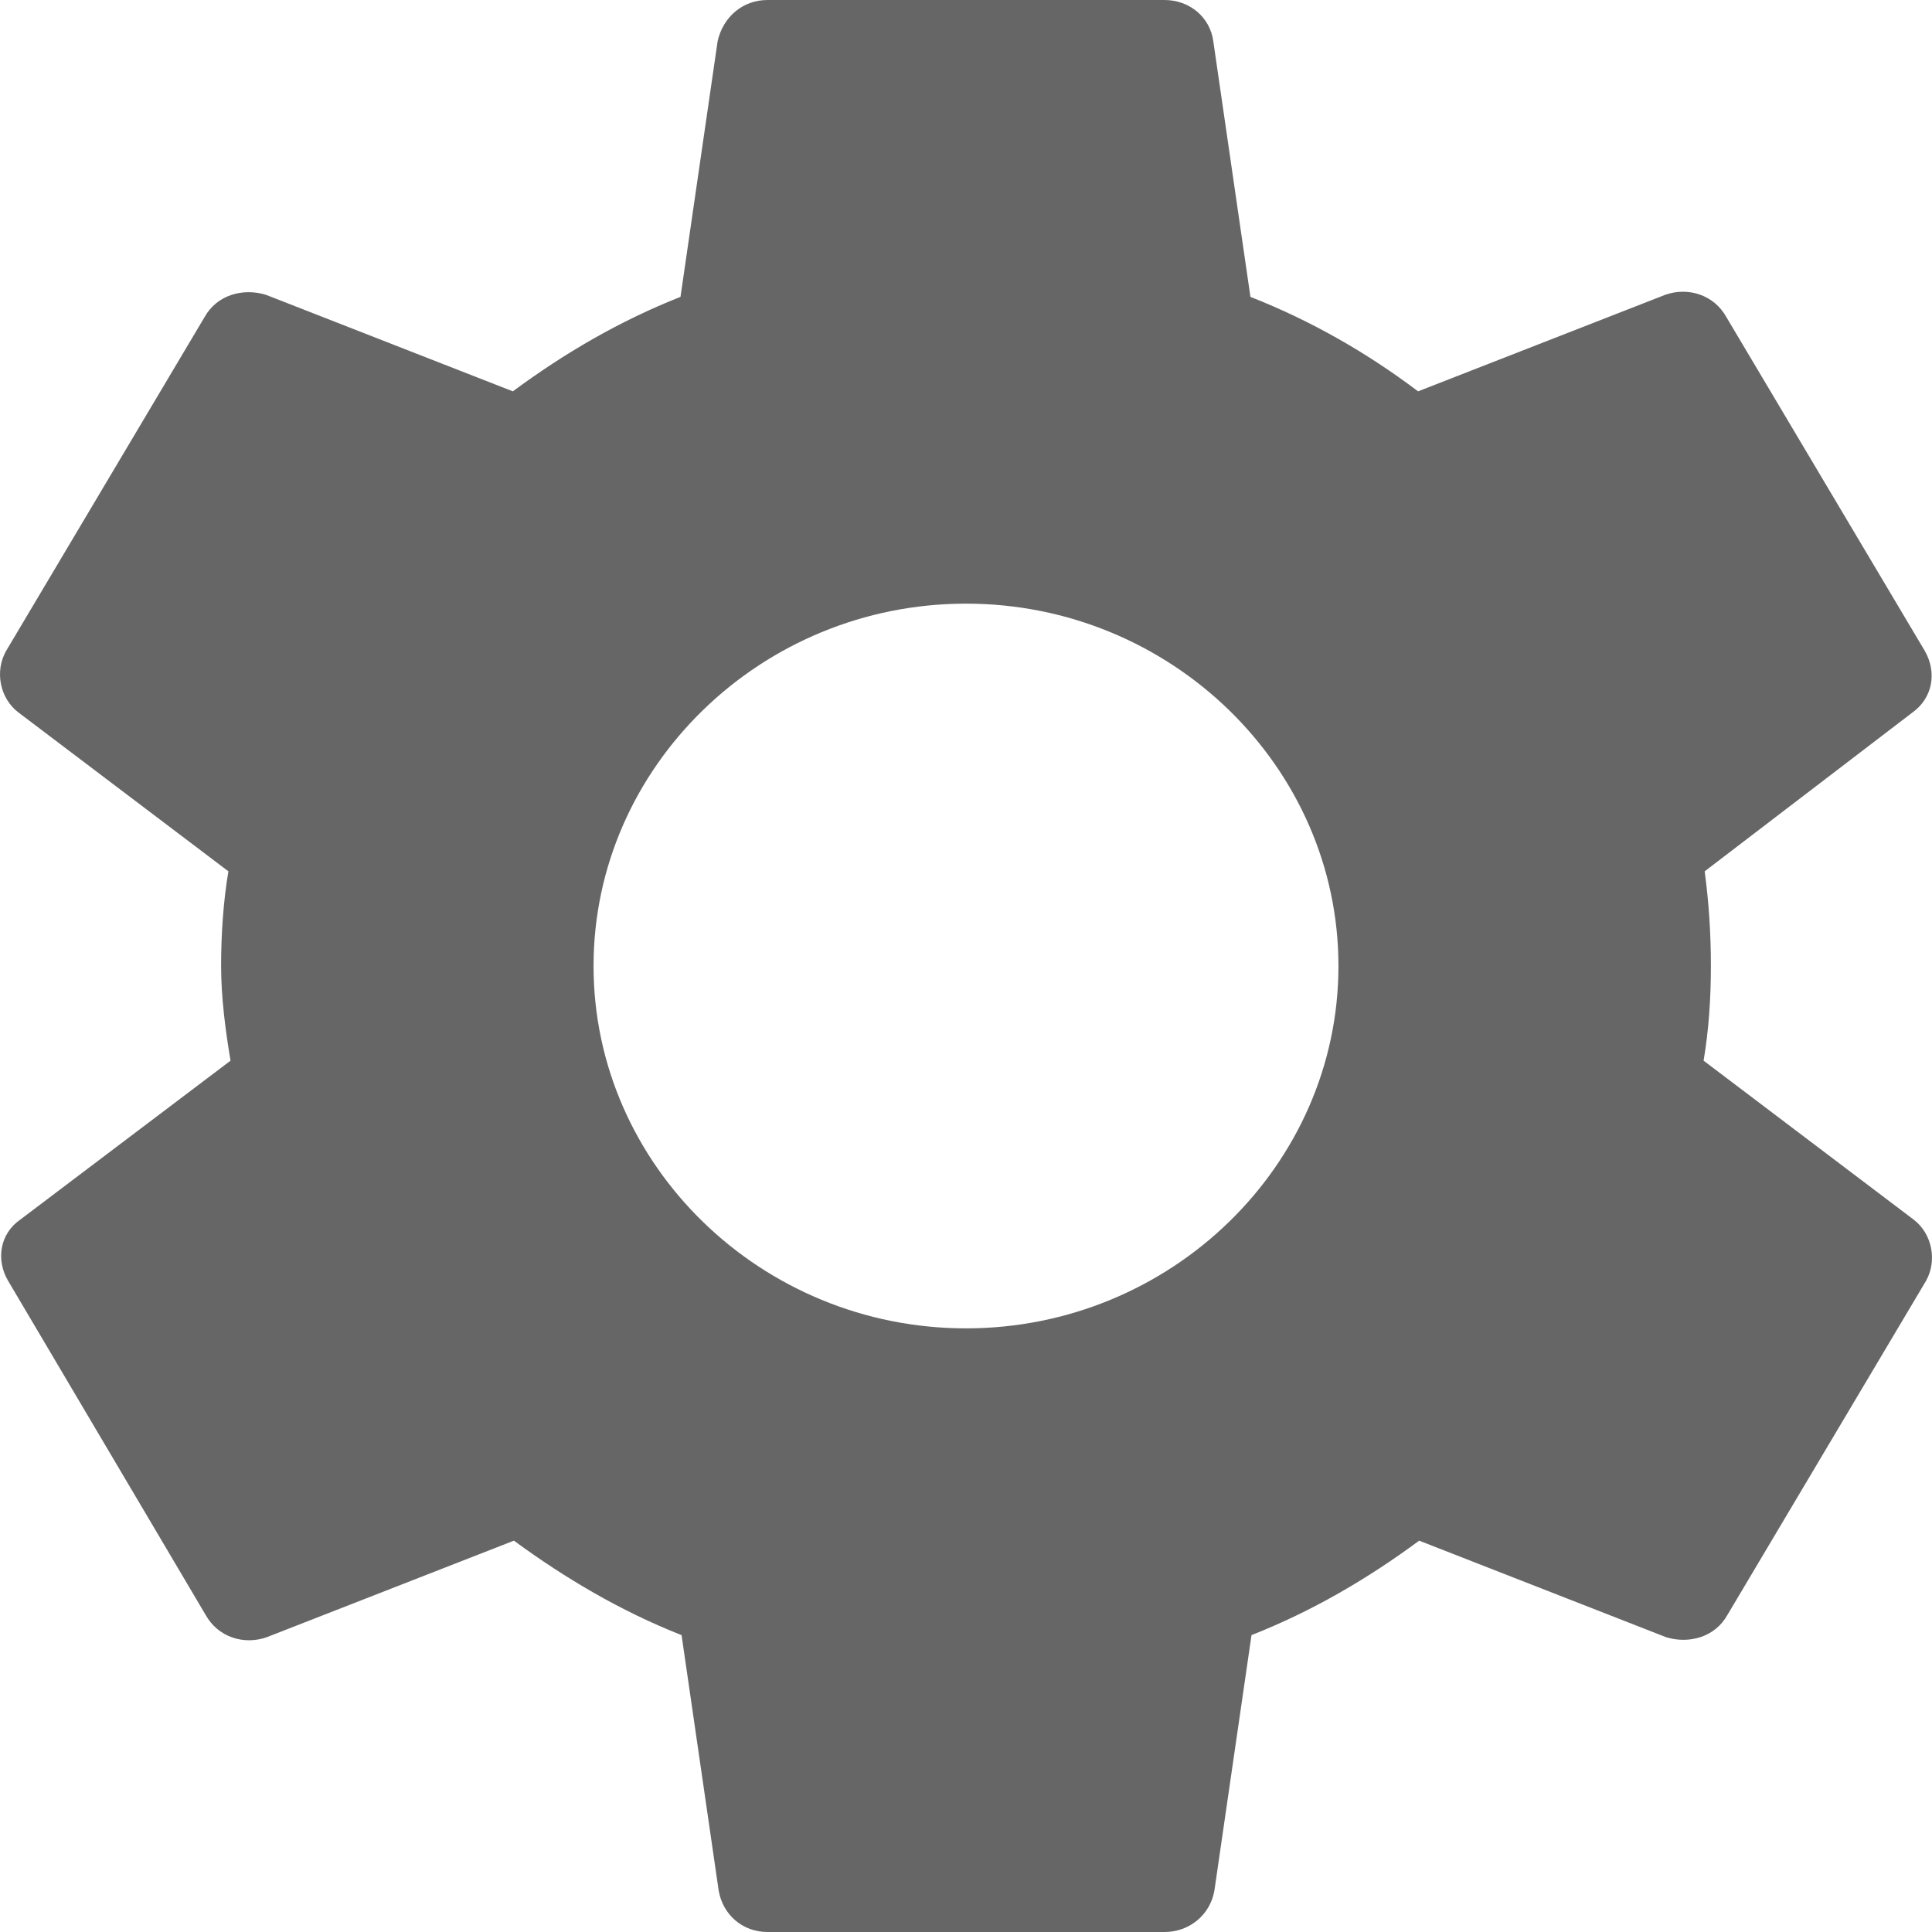 <svg width="9" height="9" viewBox="0 0 9 9" fill="none" xmlns="http://www.w3.org/2000/svg">
<path d="M7.941 4.059C7.96 4.2 7.97 4.345 7.97 4.5C7.97 4.65 7.96 4.8 7.936 4.941L8.914 5.681C9.001 5.747 9.025 5.873 8.972 5.967L8.047 7.523C7.989 7.627 7.868 7.659 7.762 7.627L6.611 7.177C6.37 7.355 6.114 7.505 5.83 7.617L5.657 8.808C5.637 8.92 5.541 9 5.425 9H3.575C3.459 9 3.368 8.92 3.348 8.808L3.175 7.617C2.89 7.505 2.63 7.35 2.394 7.177L1.242 7.627C1.136 7.664 1.016 7.627 0.958 7.523L0.038 5.967C-0.02 5.869 -0.001 5.747 0.095 5.681L1.074 4.941C1.05 4.8 1.03 4.645 1.03 4.5C1.03 4.355 1.04 4.2 1.064 4.059L0.086 3.319C-0.001 3.253 -0.025 3.127 0.028 3.033L0.953 1.477C1.011 1.373 1.132 1.341 1.238 1.373L2.389 1.823C2.63 1.645 2.886 1.495 3.17 1.383L3.343 0.192C3.368 0.08 3.459 0 3.575 0H5.425C5.541 0 5.637 0.08 5.652 0.192L5.825 1.383C6.11 1.495 6.37 1.645 6.606 1.823L7.758 1.373C7.864 1.336 7.984 1.373 8.042 1.477L8.967 3.033C9.025 3.136 9.001 3.253 8.909 3.319L7.941 4.059ZM4.5 2.812C3.546 2.812 2.765 3.572 2.765 4.5C2.765 5.428 3.546 6.188 4.5 6.188C5.454 6.188 6.235 5.428 6.235 4.5C6.235 3.572 5.454 2.812 4.5 2.812Z" fill="black" fill-opacity="0.6"/>
</svg>

